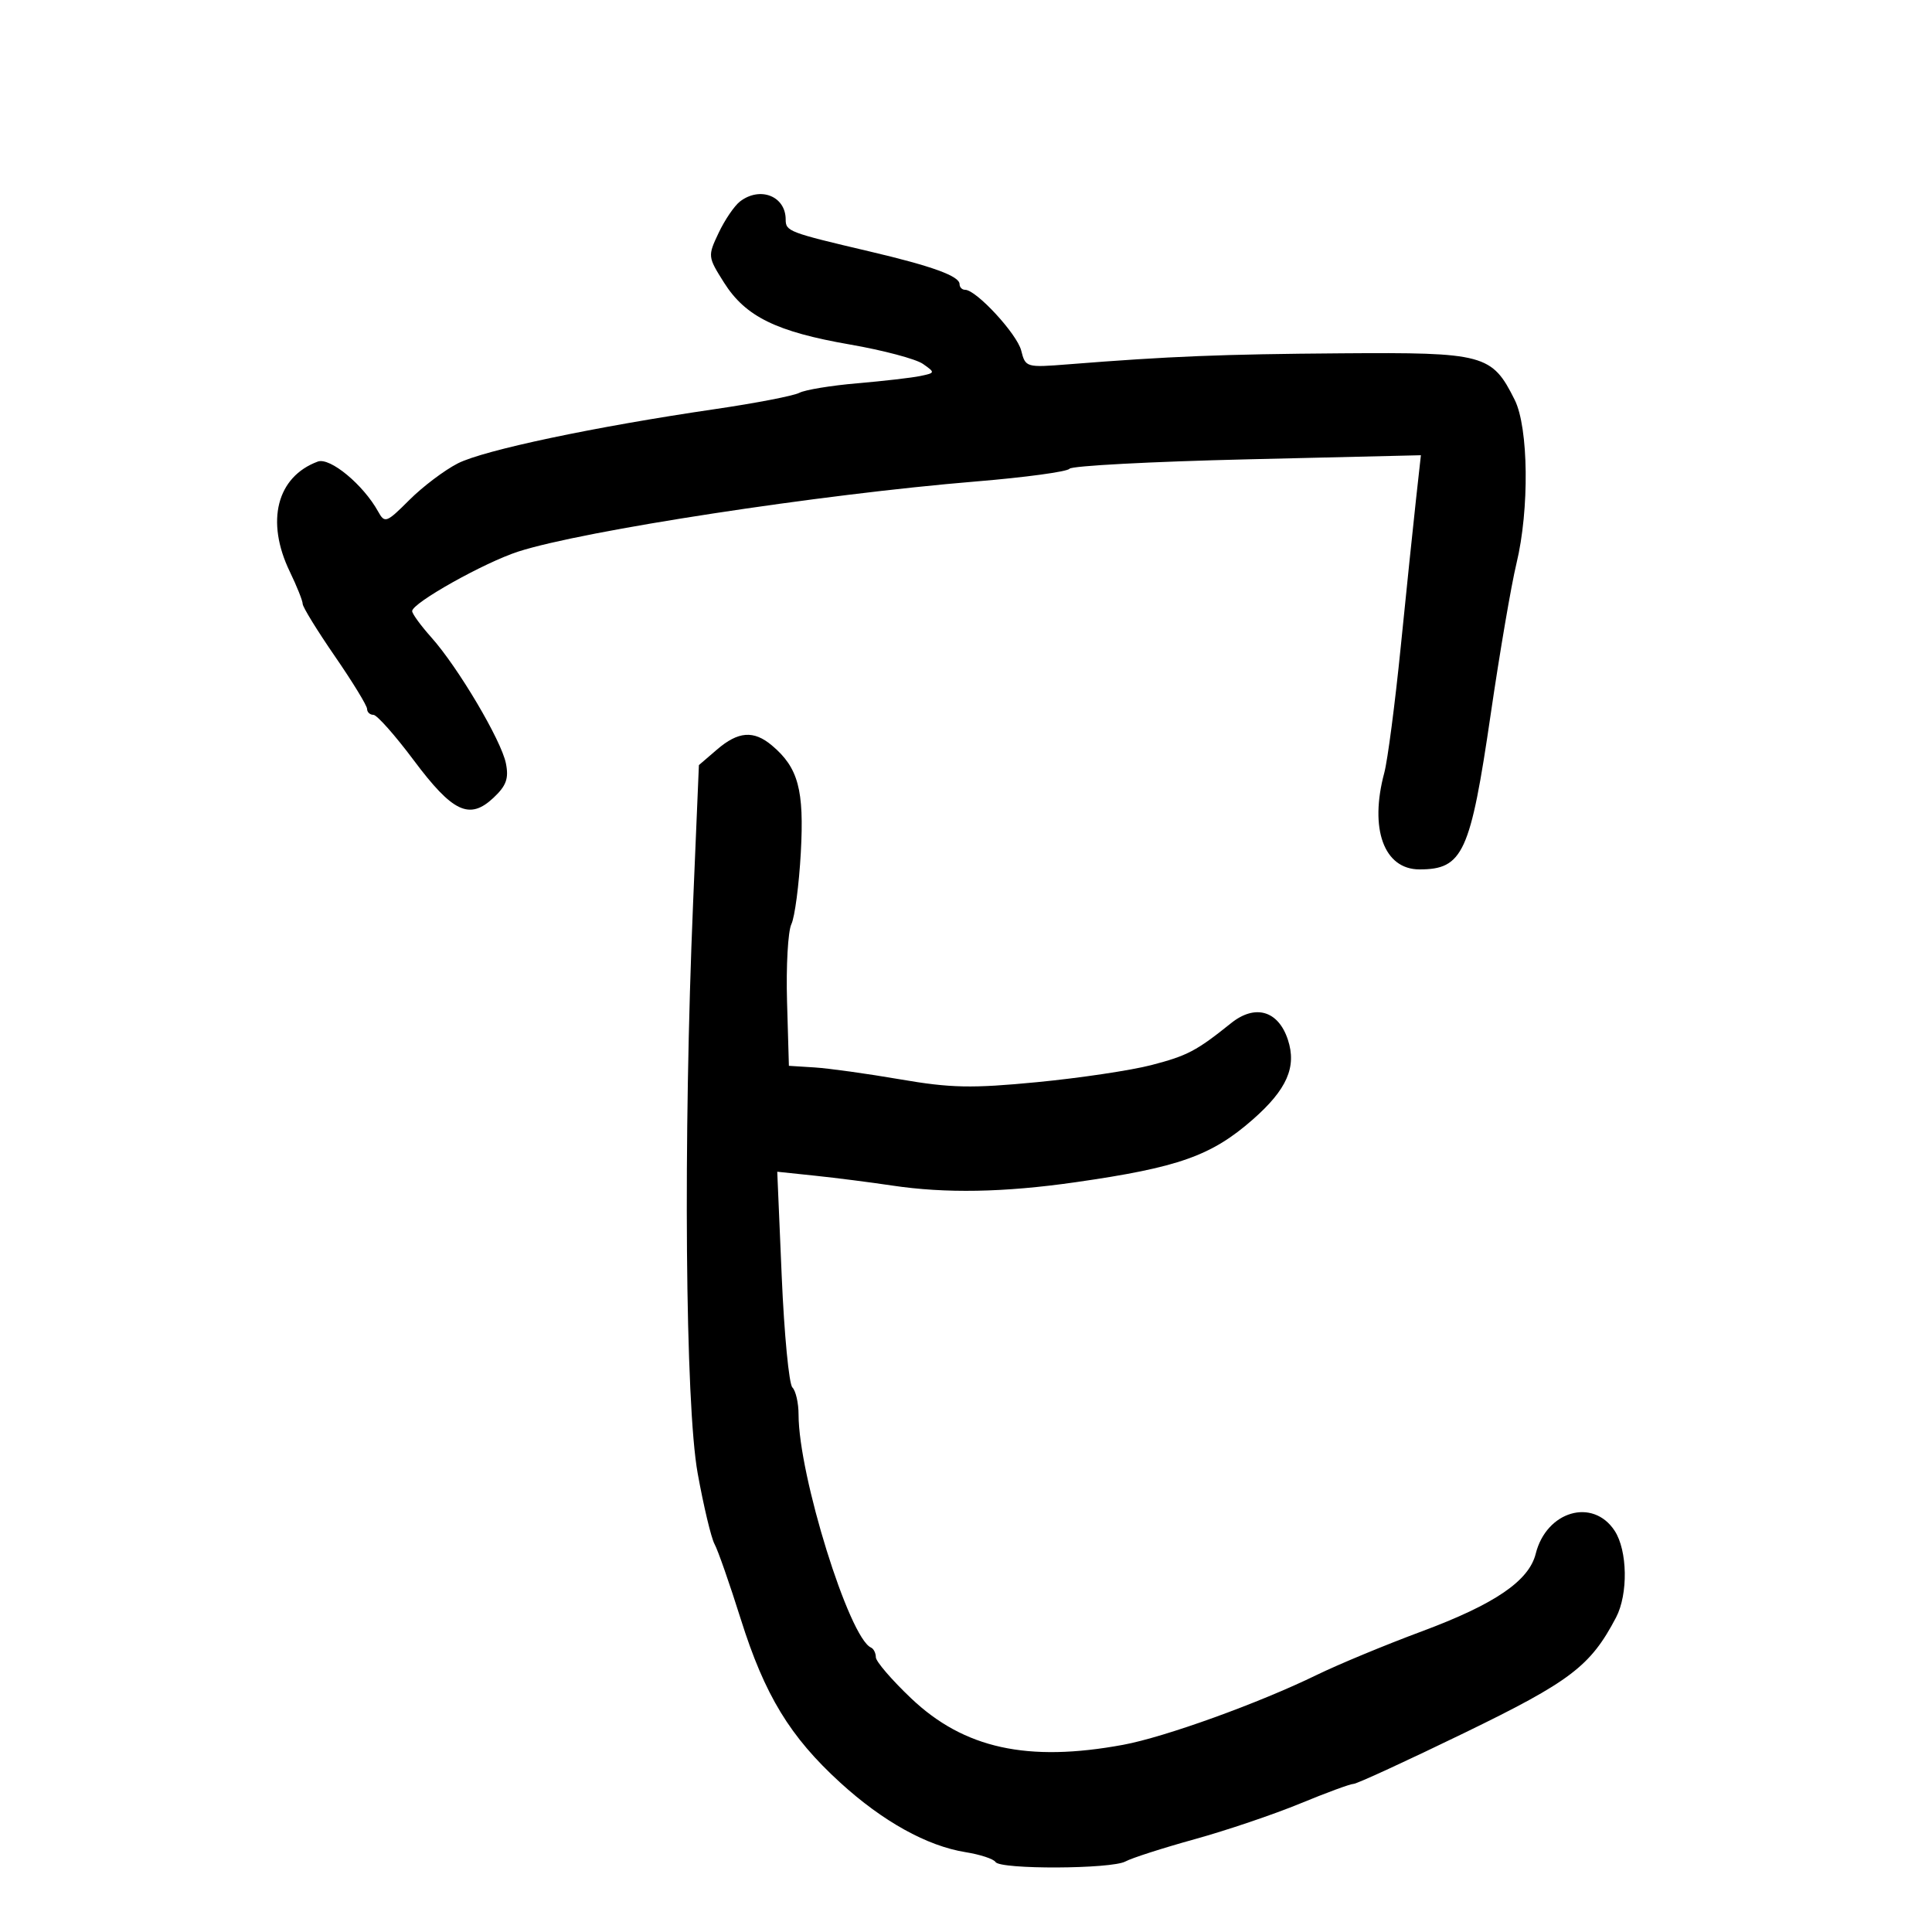<svg xmlns="http://www.w3.org/2000/svg" width="300" height="300" viewBox="0 0 300 300" version="1.1">
	<path d="M 114.911 31.282 C 114.037 31.952, 112.543 34.146, 111.591 36.158 C 109.883 39.766, 109.895 39.873, 112.429 43.888 C 115.760 49.164, 120.542 51.512, 132.014 53.502 C 137.139 54.392, 142.222 55.743, 143.310 56.504 C 145.242 57.858, 145.232 57.901, 142.894 58.388 C 141.577 58.662, 137.178 59.170, 133.119 59.517 C 129.059 59.863, 125.009 60.530, 124.119 60.998 C 123.228 61.465, 117.325 62.606, 111 63.532 C 92.337 66.265, 75.119 69.899, 71.087 71.956 C 69.018 73.011, 65.633 75.567, 63.564 77.636 C 60.014 81.186, 59.742 81.288, 58.727 79.449 C 56.420 75.266, 51.239 70.972, 49.345 71.673 C 42.979 74.029, 41.221 80.942, 45 88.764 C 46.100 91.041, 47 93.295, 47 93.774 C 47 94.252, 49.250 97.910, 52 101.902 C 54.750 105.894, 57 109.574, 57 110.080 C 57 110.586, 57.444 111, 57.986 111 C 58.528 111, 61.340 114.169, 64.236 118.041 C 70.301 126.154, 72.903 127.379, 76.631 123.877 C 78.621 122.007, 79.026 120.882, 78.556 118.532 C 77.842 114.961, 71.136 103.633, 66.982 98.980 C 65.342 97.143, 64 95.303, 64 94.892 C 64 93.630, 75.208 87.346, 80.500 85.641 C 90.585 82.392, 127.383 76.756, 151.500 74.766 C 159.200 74.131, 165.757 73.240, 166.070 72.787 C 166.384 72.334, 178.789 71.677, 193.638 71.326 L 220.636 70.688 219.872 77.594 C 219.451 81.392, 218.384 91.700, 217.500 100.500 C 216.615 109.300, 215.469 118.075, 214.952 120 C 212.611 128.712, 214.902 135, 220.418 135 C 227.162 135, 228.325 132.461, 231.484 110.850 C 232.879 101.307, 234.675 90.800, 235.475 87.500 C 237.498 79.150, 237.362 66.418, 235.202 62.088 C 231.672 55.013, 230.506 54.700, 208.322 54.863 C 189.646 55, 181.635 55.323, 165.871 56.572 C 159.349 57.089, 159.230 57.054, 158.574 54.437 C 157.926 51.856, 151.596 45, 149.860 45 C 149.387 45, 149 44.605, 149 44.121 C 149 42.869, 144.772 41.334, 135 39.037 C 122.454 36.089, 122 35.916, 122 34.083 C 122 30.456, 118.033 28.888, 114.911 31.282 M 111.318 116.403 L 108.525 118.805 107.626 140.153 C 106.075 176.956, 106.403 218.084, 108.333 228.769 C 109.253 233.866, 110.434 238.816, 110.956 239.769 C 111.479 240.721, 113.309 245.958, 115.023 251.407 C 118.743 263.233, 122.659 269.671, 130.471 276.804 C 137.074 282.833, 143.950 286.649, 149.940 287.606 C 152.197 287.967, 154.286 288.654, 154.581 289.131 C 155.312 290.313, 172.595 290.238, 174.764 289.044 C 175.719 288.518, 180.550 286.965, 185.500 285.594 C 190.450 284.223, 197.824 281.728, 201.888 280.050 C 205.951 278.373, 209.683 277, 210.181 277 C 210.680 277, 218.427 273.436, 227.397 269.080 C 243.869 261.081, 246.972 258.719, 250.935 251.167 C 252.837 247.542, 252.729 240.762, 250.720 237.695 C 247.335 232.530, 240.121 234.634, 238.464 241.271 C 237.412 245.486, 232.090 249.110, 220.770 253.318 C 215.122 255.418, 207.800 258.455, 204.500 260.066 C 195.479 264.469, 180.910 269.730, 174.408 270.932 C 159.564 273.676, 149.685 271.509, 141.472 263.708 C 138.463 260.849, 136 257.982, 136 257.338 C 136 256.694, 135.662 256.017, 135.250 255.833 C 131.851 254.323, 124 229.073, 124 219.651 C 124 217.863, 123.568 215.968, 123.041 215.441 C 122.514 214.914, 121.769 207.161, 121.386 198.214 L 120.691 181.946 126.595 182.566 C 129.843 182.907, 135.200 183.591, 138.500 184.086 C 146.830 185.334, 155.851 185.173, 167 183.576 C 183.005 181.283, 188.108 179.478, 194.538 173.833 C 199.835 169.181, 201.377 165.671, 199.980 161.438 C 198.489 156.922, 194.900 155.878, 191.163 158.875 C 185.772 163.199, 184.384 163.929, 178.772 165.389 C 175.622 166.208, 167.645 167.400, 161.046 168.036 C 150.863 169.018, 147.644 168.952, 139.774 167.599 C 134.673 166.722, 128.700 165.891, 126.500 165.752 L 122.500 165.500 122.211 155.507 C 122.052 150.011, 122.355 144.611, 122.884 143.507 C 123.413 142.403, 124.073 137.398, 124.350 132.385 C 124.888 122.635, 123.960 119.199, 119.859 115.750 C 117.028 113.369, 114.633 113.552, 111.318 116.403" stroke="none" fill="black" fill-rule="evenodd"/>
</svg>